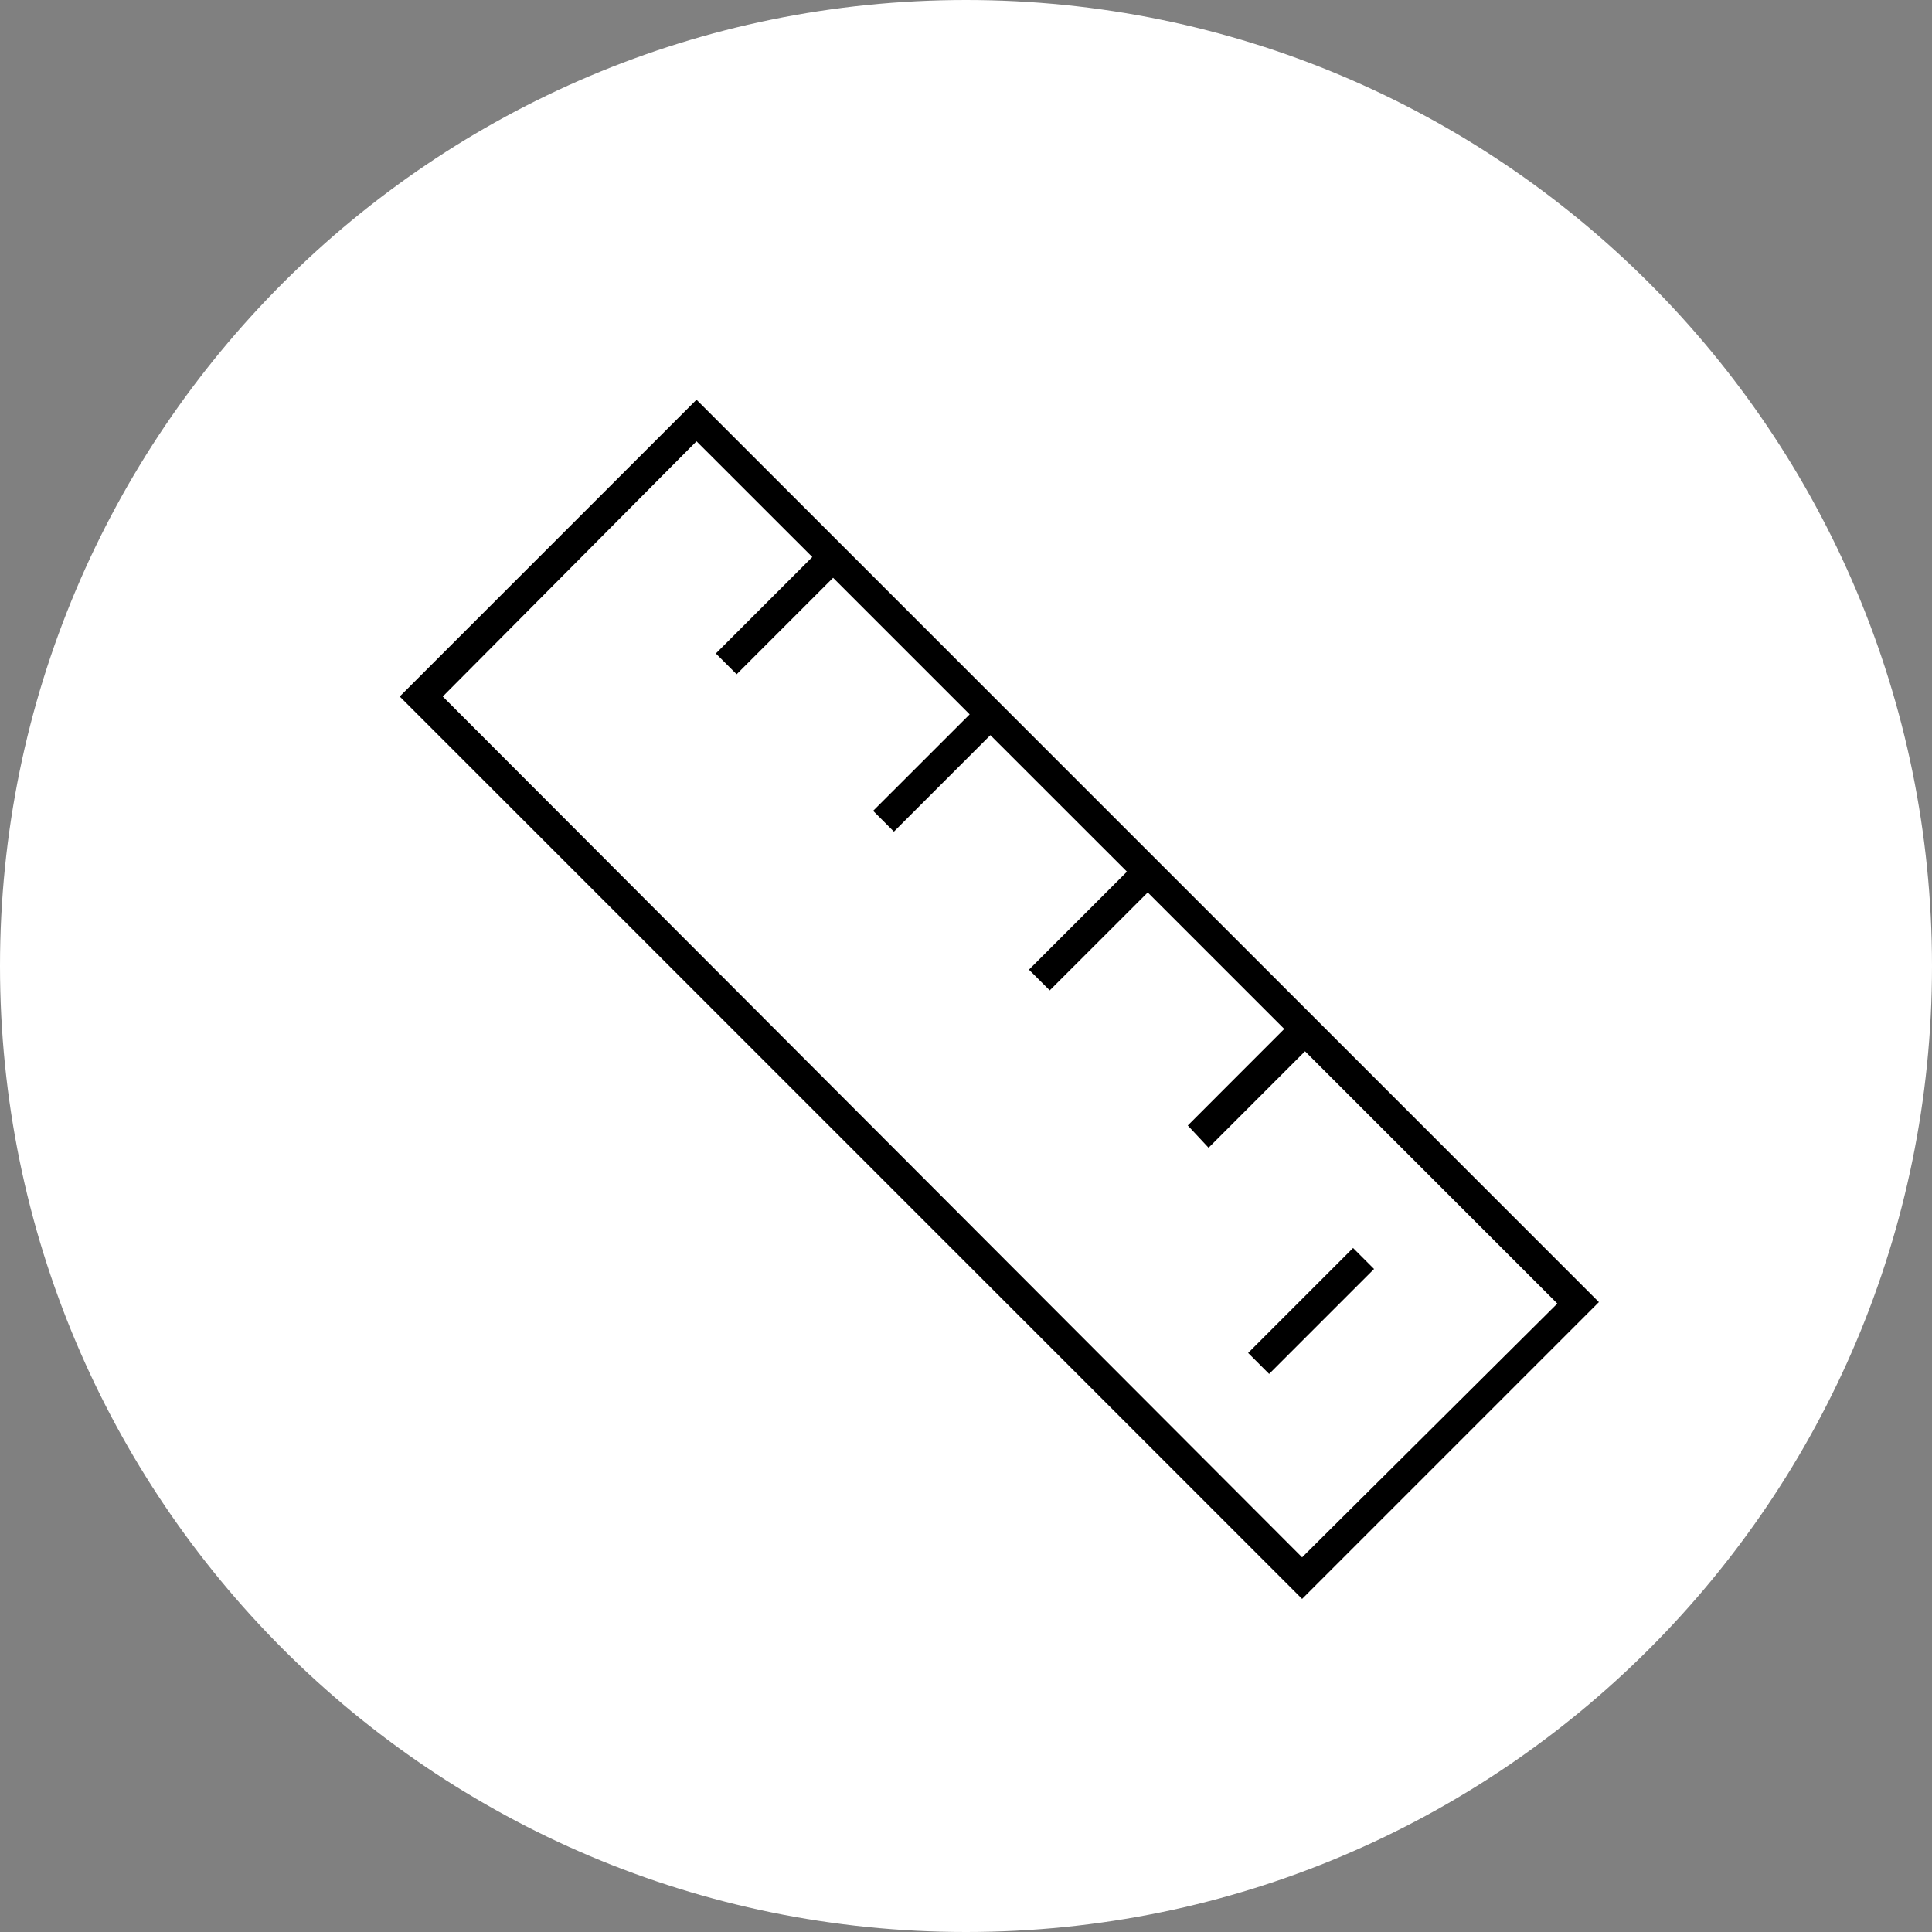 <svg width="29" height="29" viewBox="0 0 29 29" fill="none" xmlns="http://www.w3.org/2000/svg">
<rect x="0" y="0" width="29" height="29" fill="#808080" stroke="none"/>
<path d="M14.5 29C22.508 29 29 22.508 29 14.5C29 6.492 22.508 0 14.5 0C6.492 0 0 6.492 0 14.5C0 22.508 6.492 29 14.5 29Z" fill="white"/>
<mask id="mask0" mask-type="alpha" maskUnits="userSpaceOnUse" x="0" y="0" width="29" height="29">
<path d="M14.5 29C22.508 29 29 22.508 29 14.5C29 6.492 22.508 0 14.5 0C6.492 0 0 6.492 0 14.5C0 22.508 6.492 29 14.5 29Z" fill="white"/>
</mask>
<g mask="url(#mask0)">
<path d="M10.455 6L6 10.455L19.545 24L24 19.545L10.455 6ZM6.646 10.455L10.455 6.624L12.193 8.361L10.745 9.809L11.057 10.121L12.505 8.673L14.555 10.723L13.106 12.171L13.418 12.483L14.866 11.035L16.916 13.084L15.445 14.555L15.757 14.866L17.228 13.396L19.277 15.445L17.829 16.894L18.141 17.228L19.589 15.78L23.376 19.567L19.545 23.376L6.646 10.455Z" fill="black"/>
<path d="M20.31 18.733L18.735 20.308L19.05 20.623L20.625 19.048L20.31 18.733Z" fill="black"/>
</g>
</svg>
